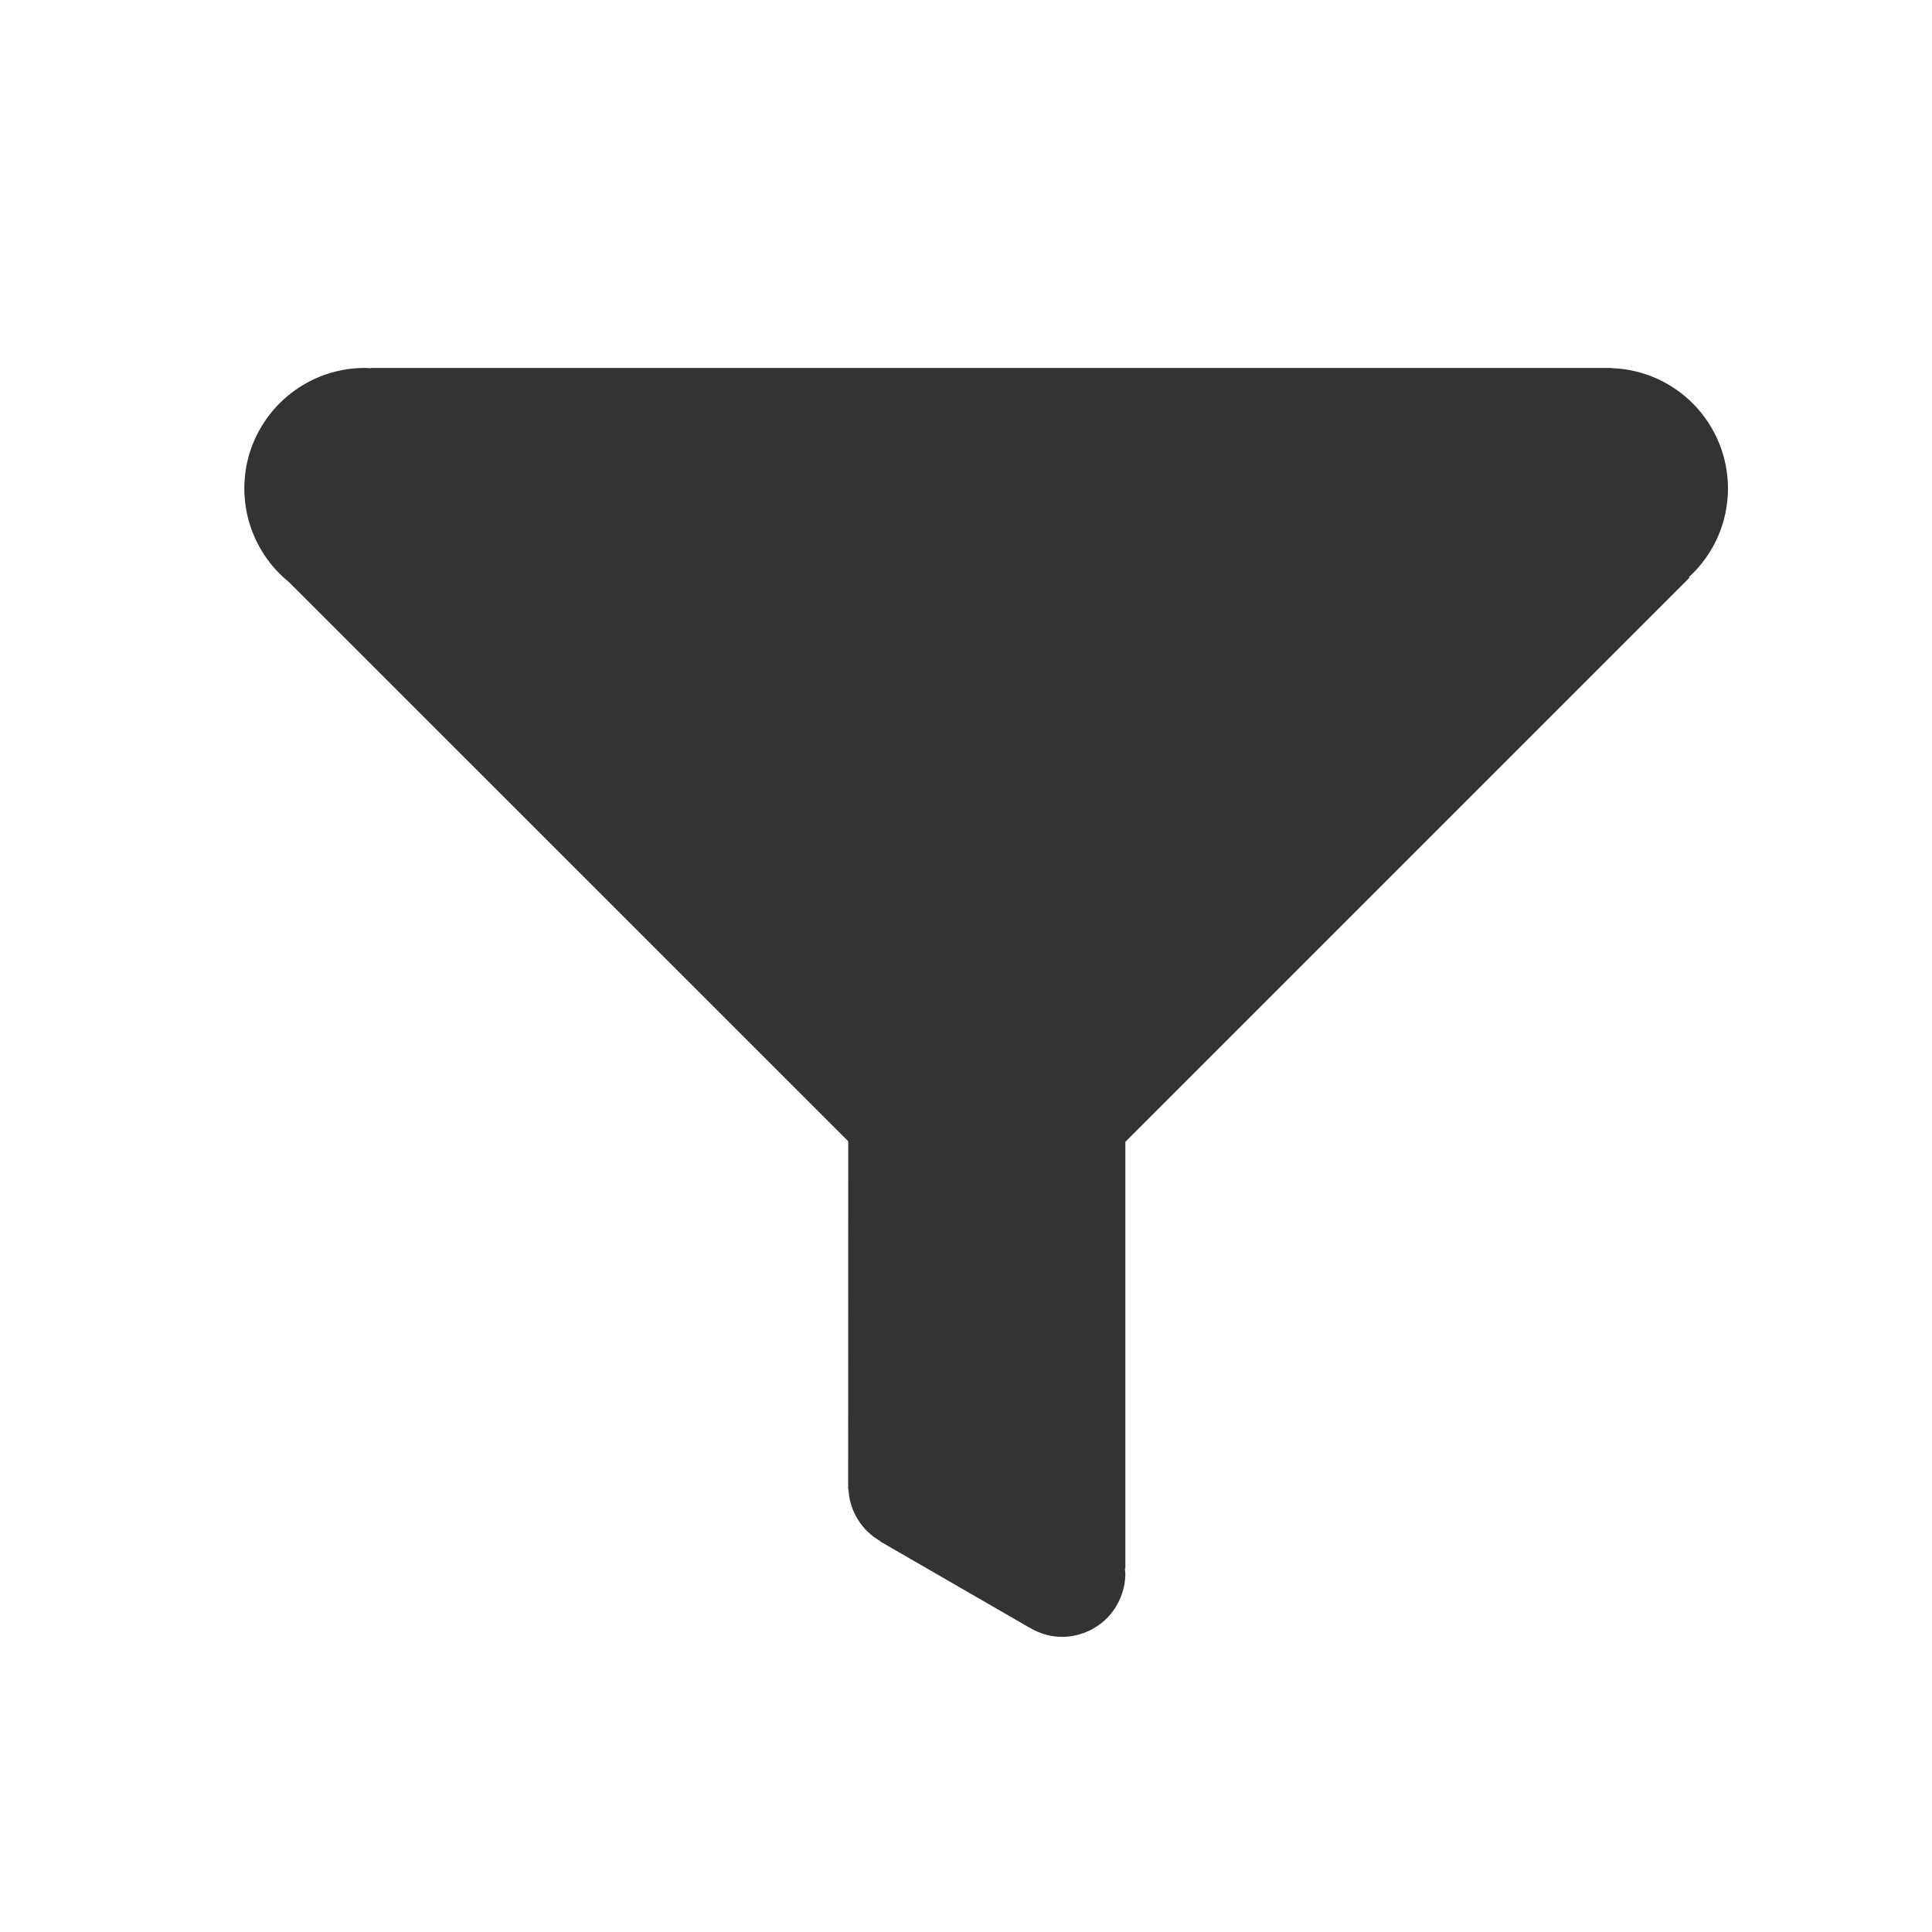 <svg width="25" height="25" viewBox="0 0 25 25" fill="none" xmlns="http://www.w3.org/2000/svg">
<path d="M22.36 6.321C22.36 5.917 22.203 5.53 21.923 5.239C21.643 4.949 21.262 4.778 20.858 4.764V4.761H4.804V4.765C4.776 4.764 4.748 4.761 4.72 4.761C4.398 4.761 4.083 4.861 3.82 5.048C3.557 5.234 3.358 5.498 3.25 5.802C3.143 6.106 3.133 6.436 3.221 6.747C3.309 7.057 3.491 7.332 3.742 7.535L10.976 14.768L10.975 19.232V19.269H10.979C10.985 19.407 11.026 19.541 11.098 19.658C11.17 19.776 11.27 19.873 11.39 19.941L11.388 19.945L13.277 21.036C13.293 21.047 13.31 21.055 13.327 21.064L13.334 21.068C13.454 21.138 13.592 21.181 13.742 21.181C13.849 21.181 13.956 21.159 14.056 21.118C14.155 21.077 14.245 21.017 14.322 20.941C14.398 20.864 14.458 20.774 14.499 20.674C14.54 20.575 14.562 20.468 14.562 20.361C14.562 20.339 14.557 20.319 14.555 20.298H14.562V14.775L21.862 7.475L21.854 7.468C22.014 7.322 22.141 7.145 22.228 6.948C22.315 6.75 22.36 6.537 22.36 6.321ZM8.5 7.881H8.503L8.504 7.884L8.5 7.881Z" fill="#333333"/>
</svg>
